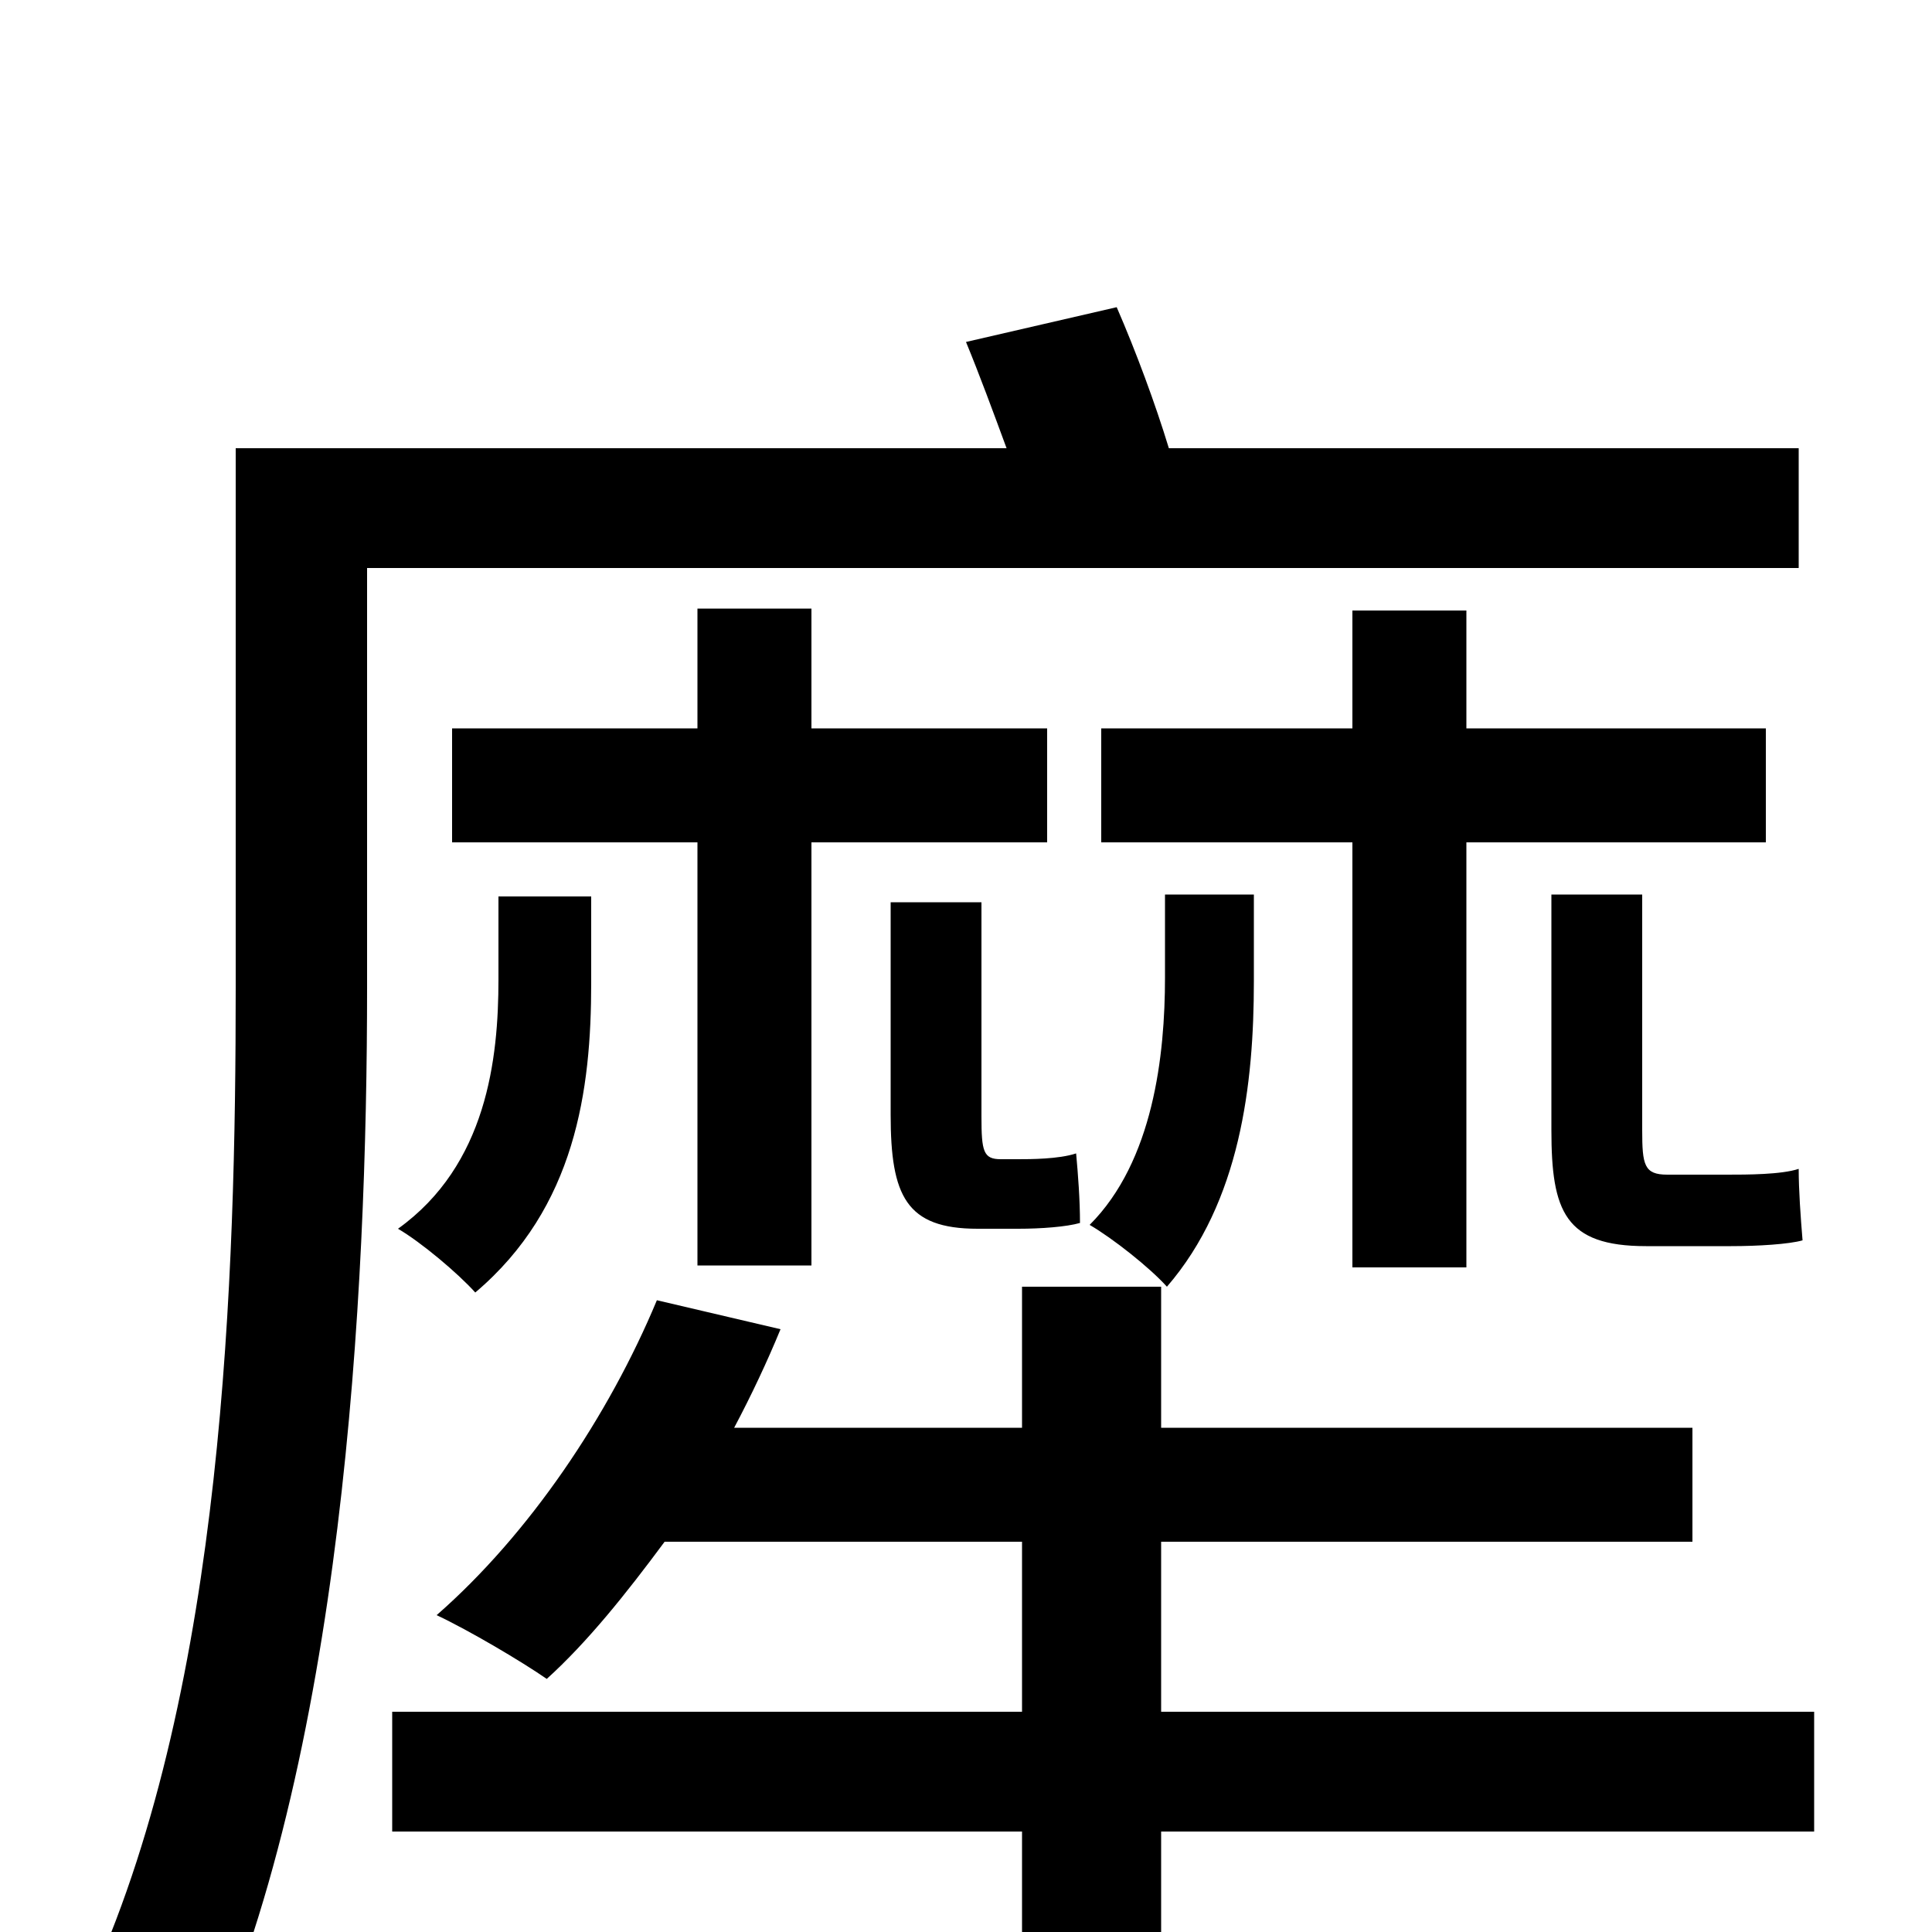 <svg xmlns="http://www.w3.org/2000/svg" viewBox="0 -1000 1000 1000">
	<path fill="#000000" d="M759 -344V-564H914V-623H759V-684H700V-623H570V-564H700V-344ZM649 -537H603V-494C603 -454 597 -399 564 -366C576 -359 595 -344 604 -334C642 -378 649 -439 649 -492ZM896 -355C910 -355 926 -356 933 -358C932 -370 931 -384 931 -395C922 -392 904 -392 894 -392H863C851 -392 850 -397 850 -415V-537H803V-415C803 -373 810 -355 852 -355ZM931 -706V-768H605C598 -791 588 -818 578 -841L500 -823C507 -806 514 -787 521 -768H122V-489C122 -340 116 -129 48 23C62 31 92 59 103 73C178 -88 190 -331 190 -489V-706ZM420 -345V-564H542V-623H420V-685H361V-623H234V-564H361V-345ZM306 -536H258V-493C258 -452 252 -397 206 -364C218 -357 237 -341 246 -331C298 -375 306 -436 306 -491ZM527 -364C539 -364 552 -365 559 -367C559 -379 558 -392 557 -403C548 -400 533 -400 527 -400H518C509 -400 508 -404 508 -422V-533H461V-423C461 -381 469 -364 506 -364ZM939 -114H601V-202H876V-261H601V-334H529V-261H380C389 -278 397 -295 404 -312L340 -327C315 -267 274 -206 226 -164C243 -156 270 -140 283 -131C304 -150 324 -175 344 -202H529V-114H203V-52H529V76H601V-52H939Z"/>
</svg>